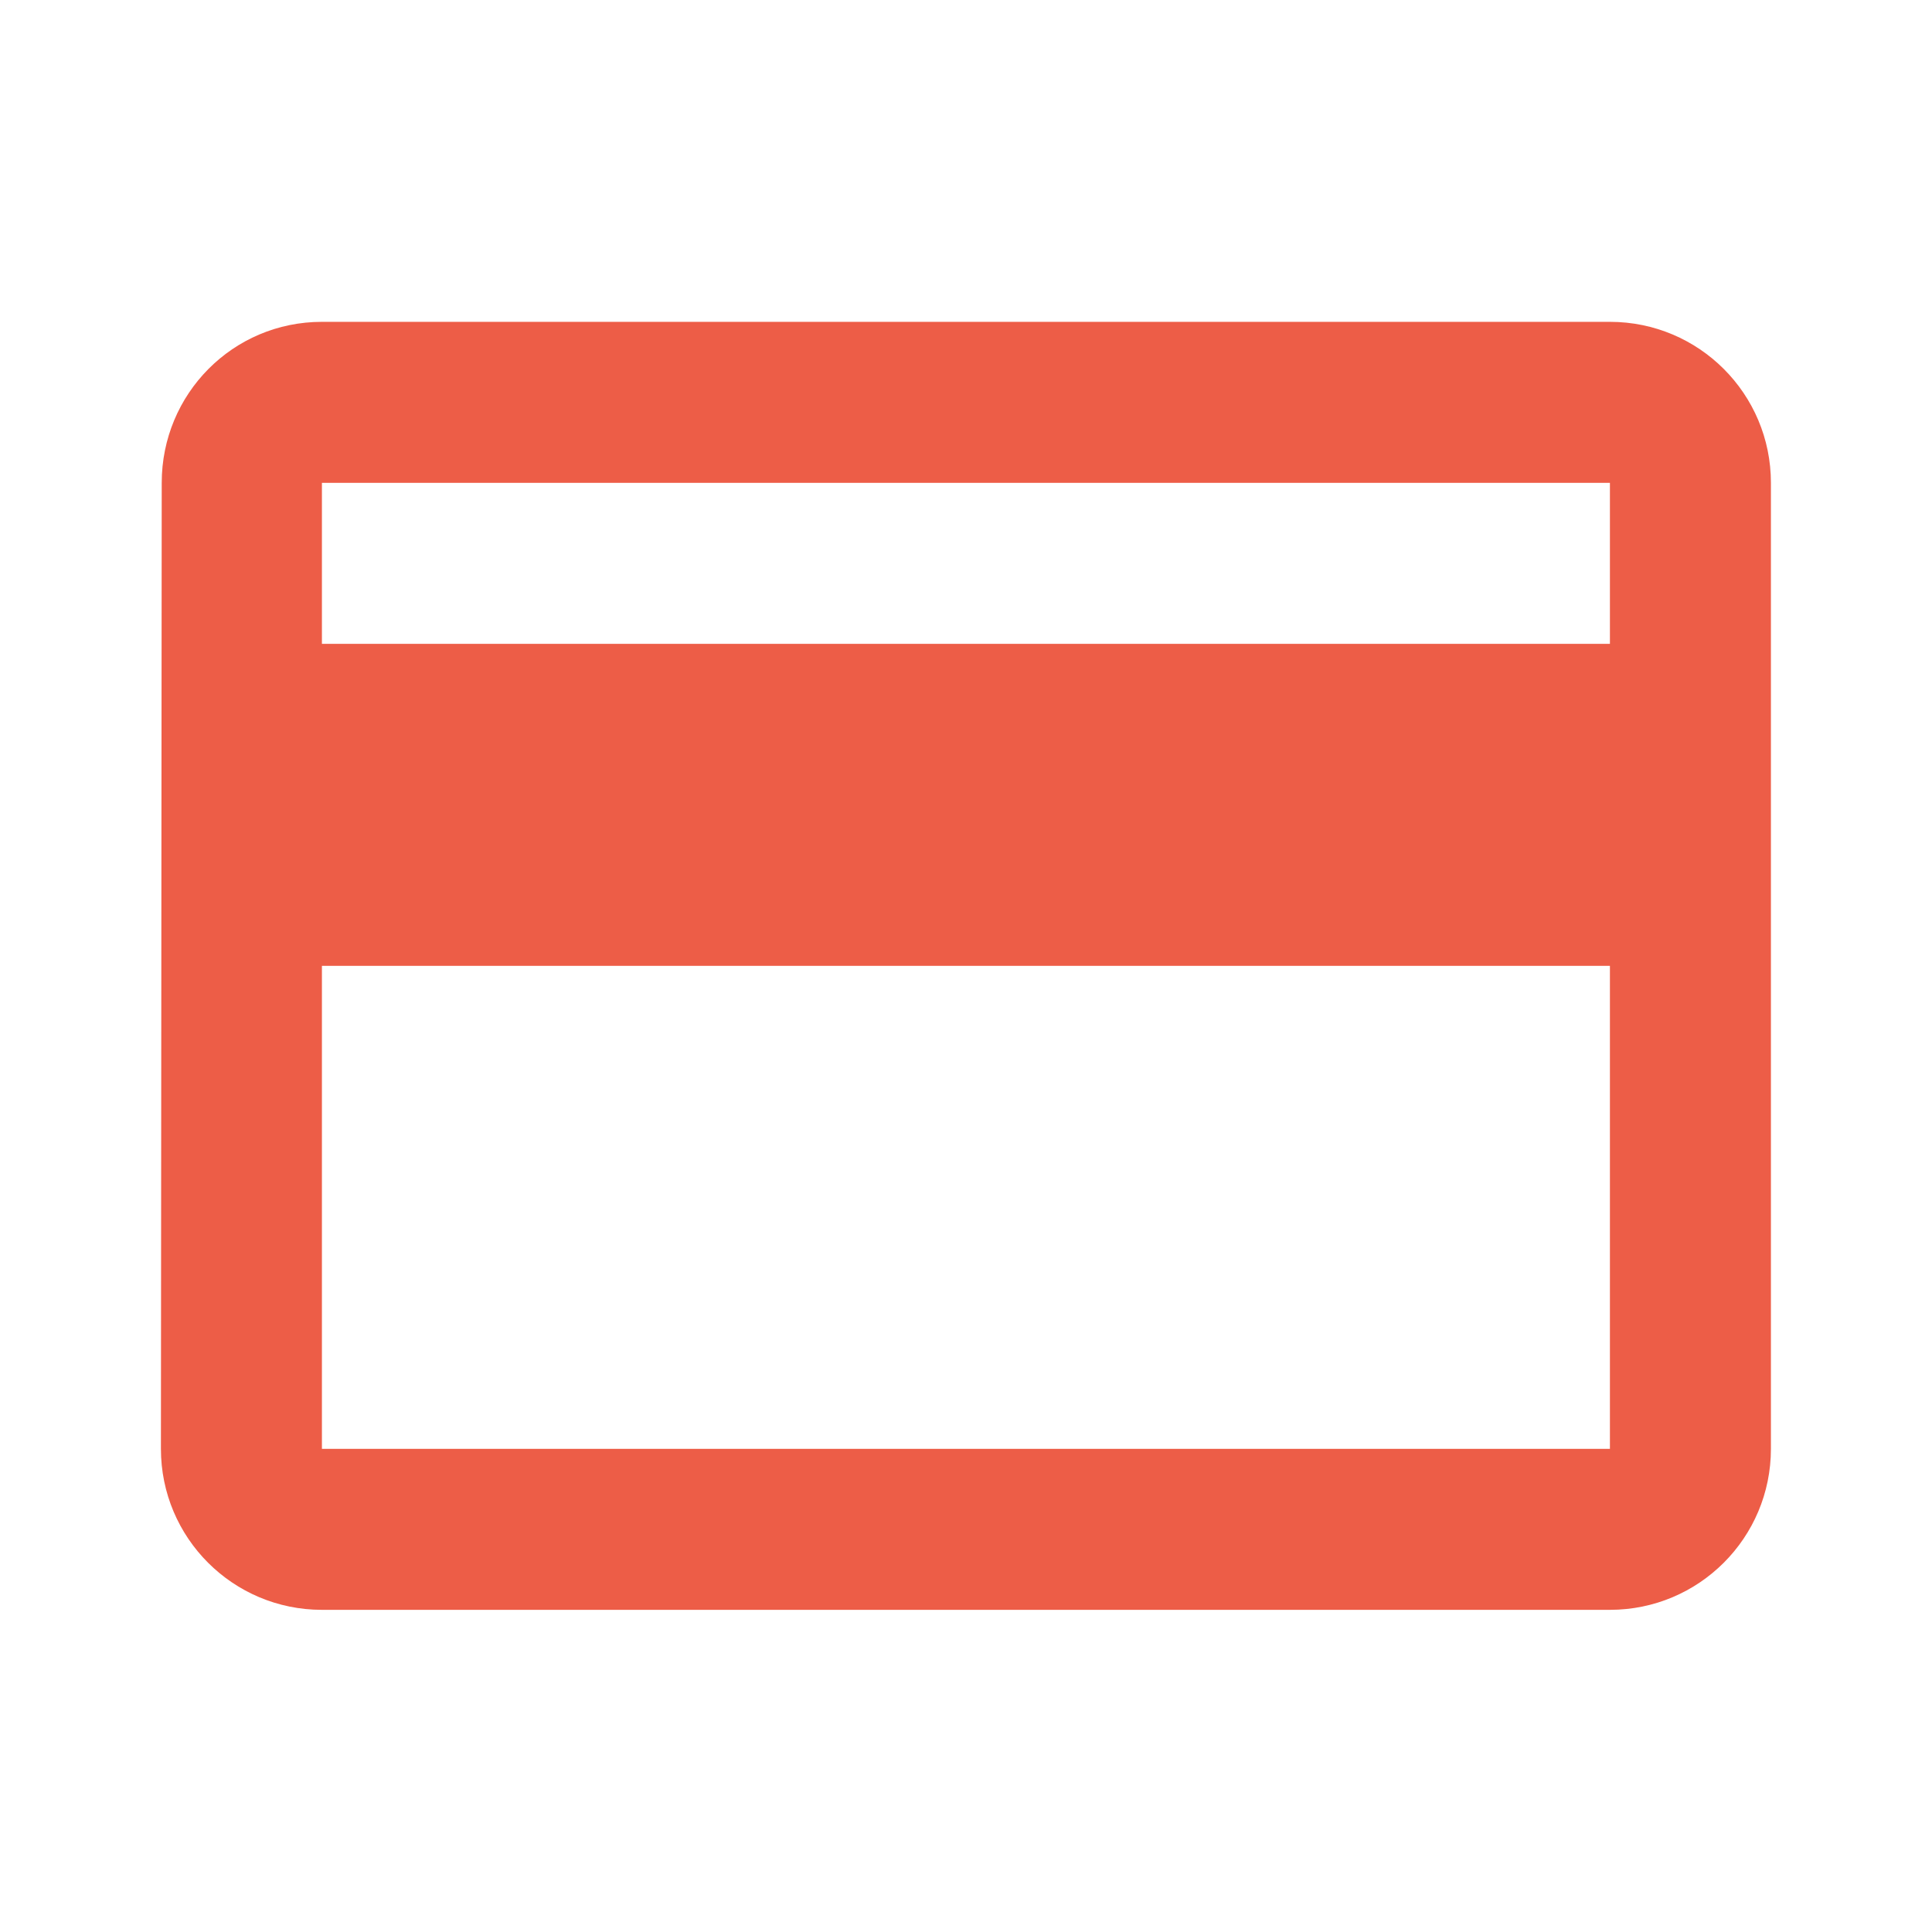 <?xml version="1.0" encoding="utf-8"?>
<!DOCTYPE svg PUBLIC "-//W3C//DTD SVG 1.1//EN" "http://www.w3.org/Graphics/SVG/1.1/DTD/svg11.dtd">
<svg xmlns="http://www.w3.org/2000/svg" xmlns:xlink="http://www.w3.org/1999/xlink" version="1.1" baseProfile="full" width="24" height="24" viewBox="0 0 24.00 24.00" enable-background="new 0 0 24.00 24.00" xml:space="preserve">
	<path fill="#ED5D47" fill-opacity="1" stroke-width="0.2" stroke-linejoin="round" d="M 19.999,7.998L 3.999,7.998L 3.999,5.998L 19.999,5.998M 19.999,17.998L 3.999,17.998L 3.999,11.998L 19.999,11.998M 19.999,3.998L 3.999,3.998C 2.894,3.998 2.009,4.892 2.009,5.998L 1.999,17.998C 1.999,19.104 2.894,19.998 3.999,19.998L 19.999,19.998C 21.104,19.998 21.999,19.104 21.999,17.998L 21.999,5.998C 21.999,4.892 21.104,3.998 19.999,3.998 Z "/>
</svg>
